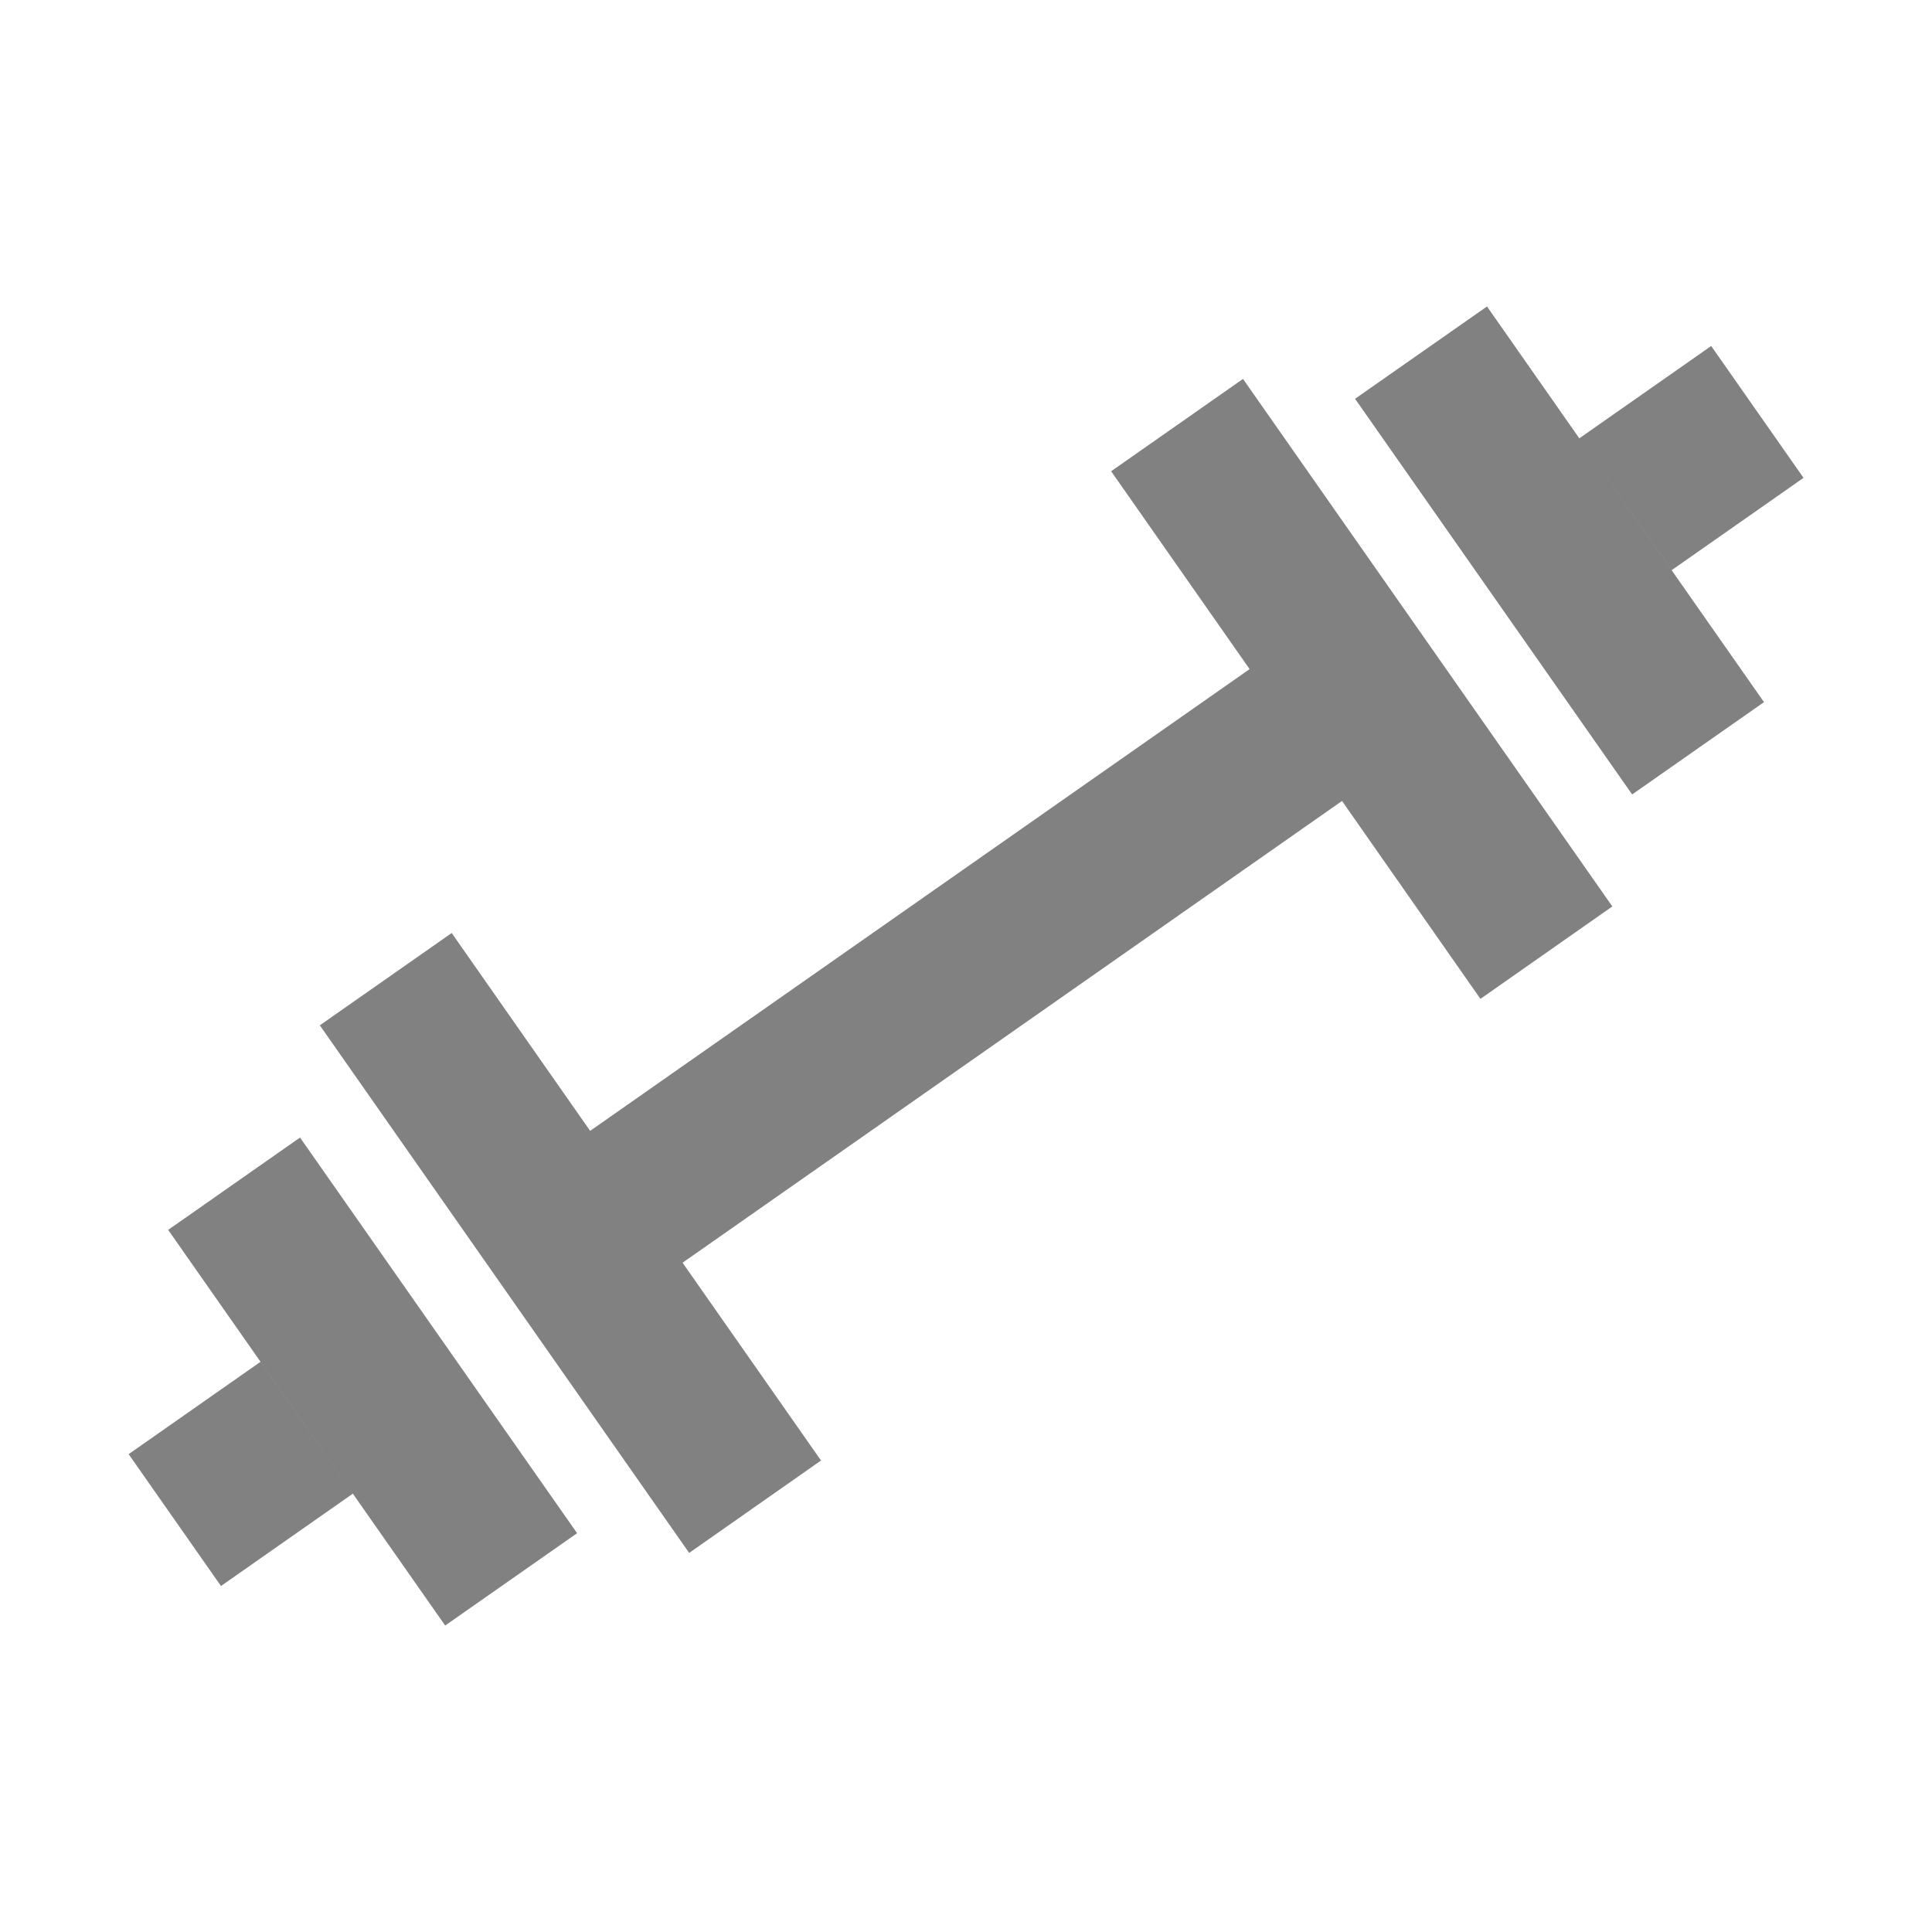 <svg width="24" height="24" viewBox="0 0 24 24" fill="none" xmlns="http://www.w3.org/2000/svg">
<path d="M20.275 9.869L16.833 4.954L18.472 3.807L21.913 8.722L20.275 9.869ZM18.391 12.409L16.671 9.95L8.479 15.686L10.199 18.143L8.561 19.291L3.973 12.737L5.611 11.59L7.331 14.048L15.523 8.312L13.803 5.854L15.441 4.707L20.029 11.26L18.391 12.408V12.409ZM20.766 7.083L22.404 5.936L21.257 4.298L19.619 5.445L20.766 7.083ZM7.169 19.046L3.727 14.131L2.089 15.278L5.53 20.193L7.169 19.046ZM4.383 18.555L2.745 19.702L1.598 18.064L3.236 16.917L4.383 18.555Z" fill="#1B1B1B" fill-opacity="0.55"/>
</svg>
